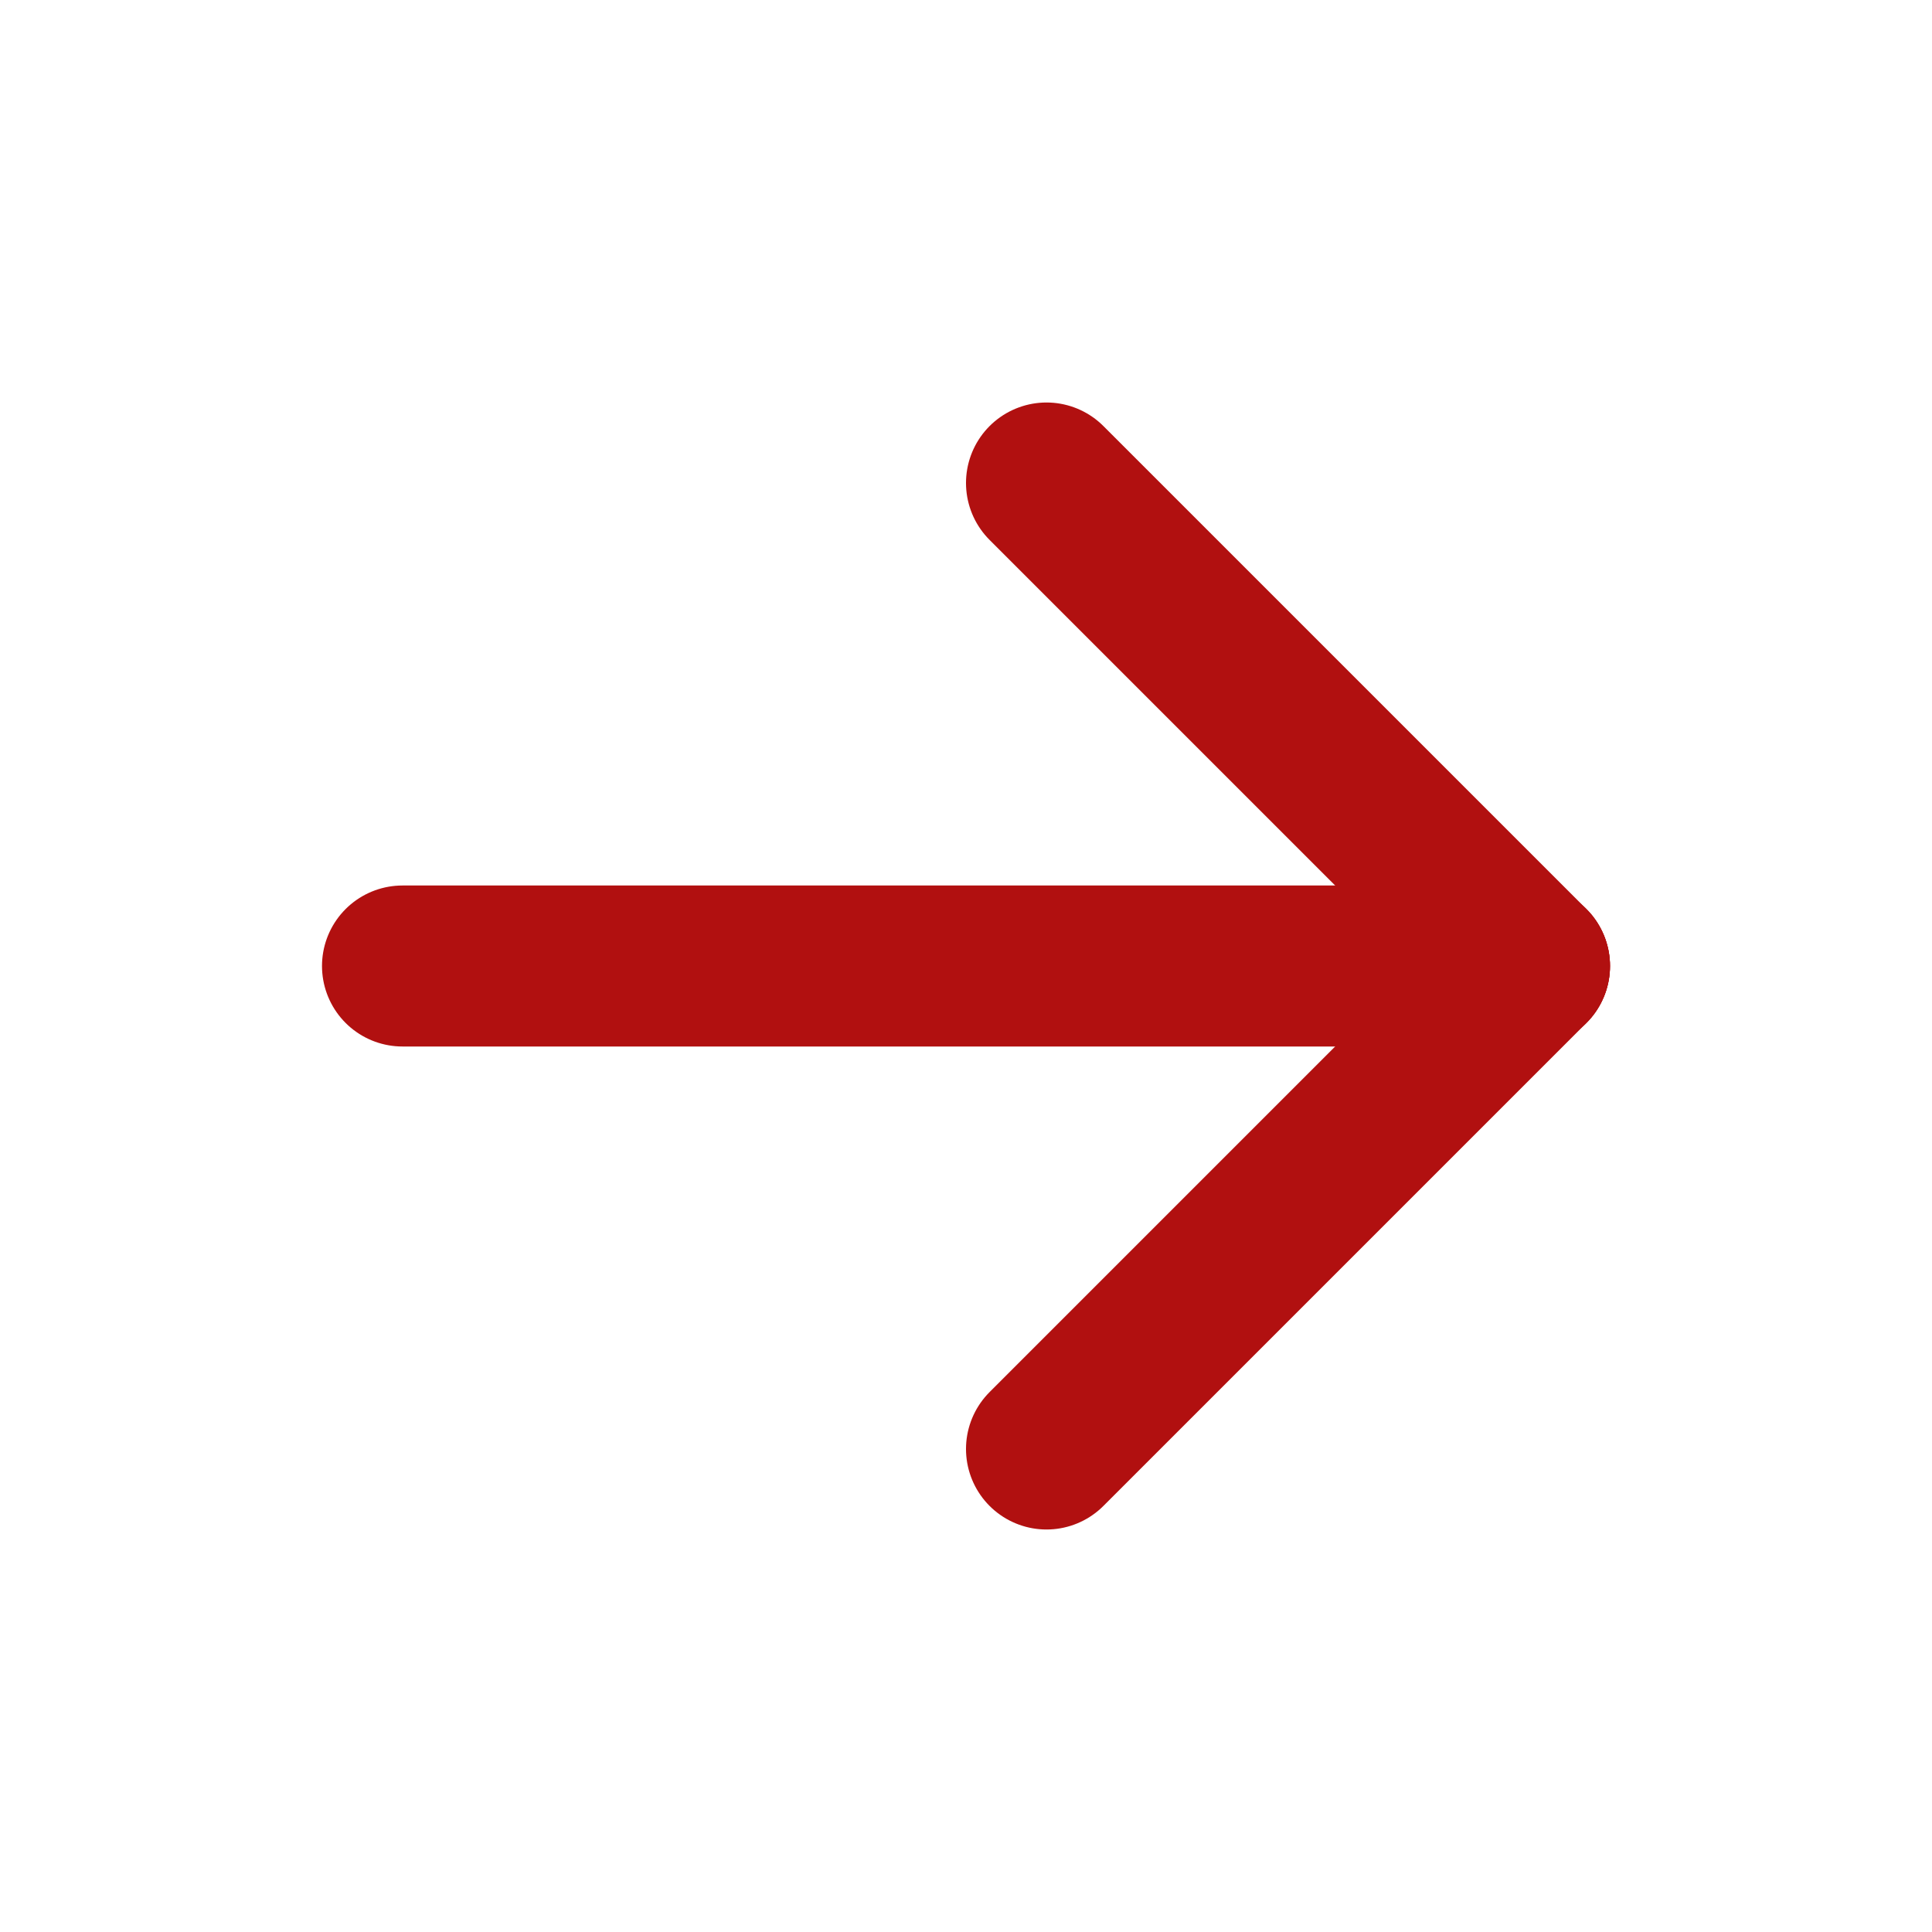 <svg width="48" height="48" viewBox="0 0 48 48" fill="none" xmlns="http://www.w3.org/2000/svg">
    <g clip-path="url(#clip0_162_327)">
        <path d="M10 24H38" stroke="#B11010" stroke-width="4" stroke-linecap="round" stroke-linejoin="round"/>
        <path d="M26 36L38 24" stroke="#B11010" stroke-width="4" stroke-linecap="round" stroke-linejoin="round"/>
        <path d="M26 12L38 24" stroke="#B11010" stroke-width="4" stroke-linecap="round" stroke-linejoin="round"/>
    </g>
    <defs>
        <clipPath id="clip0_162_327">
            <rect width="48" height="48" fill="white"/>
        </clipPath>
    </defs>
</svg>